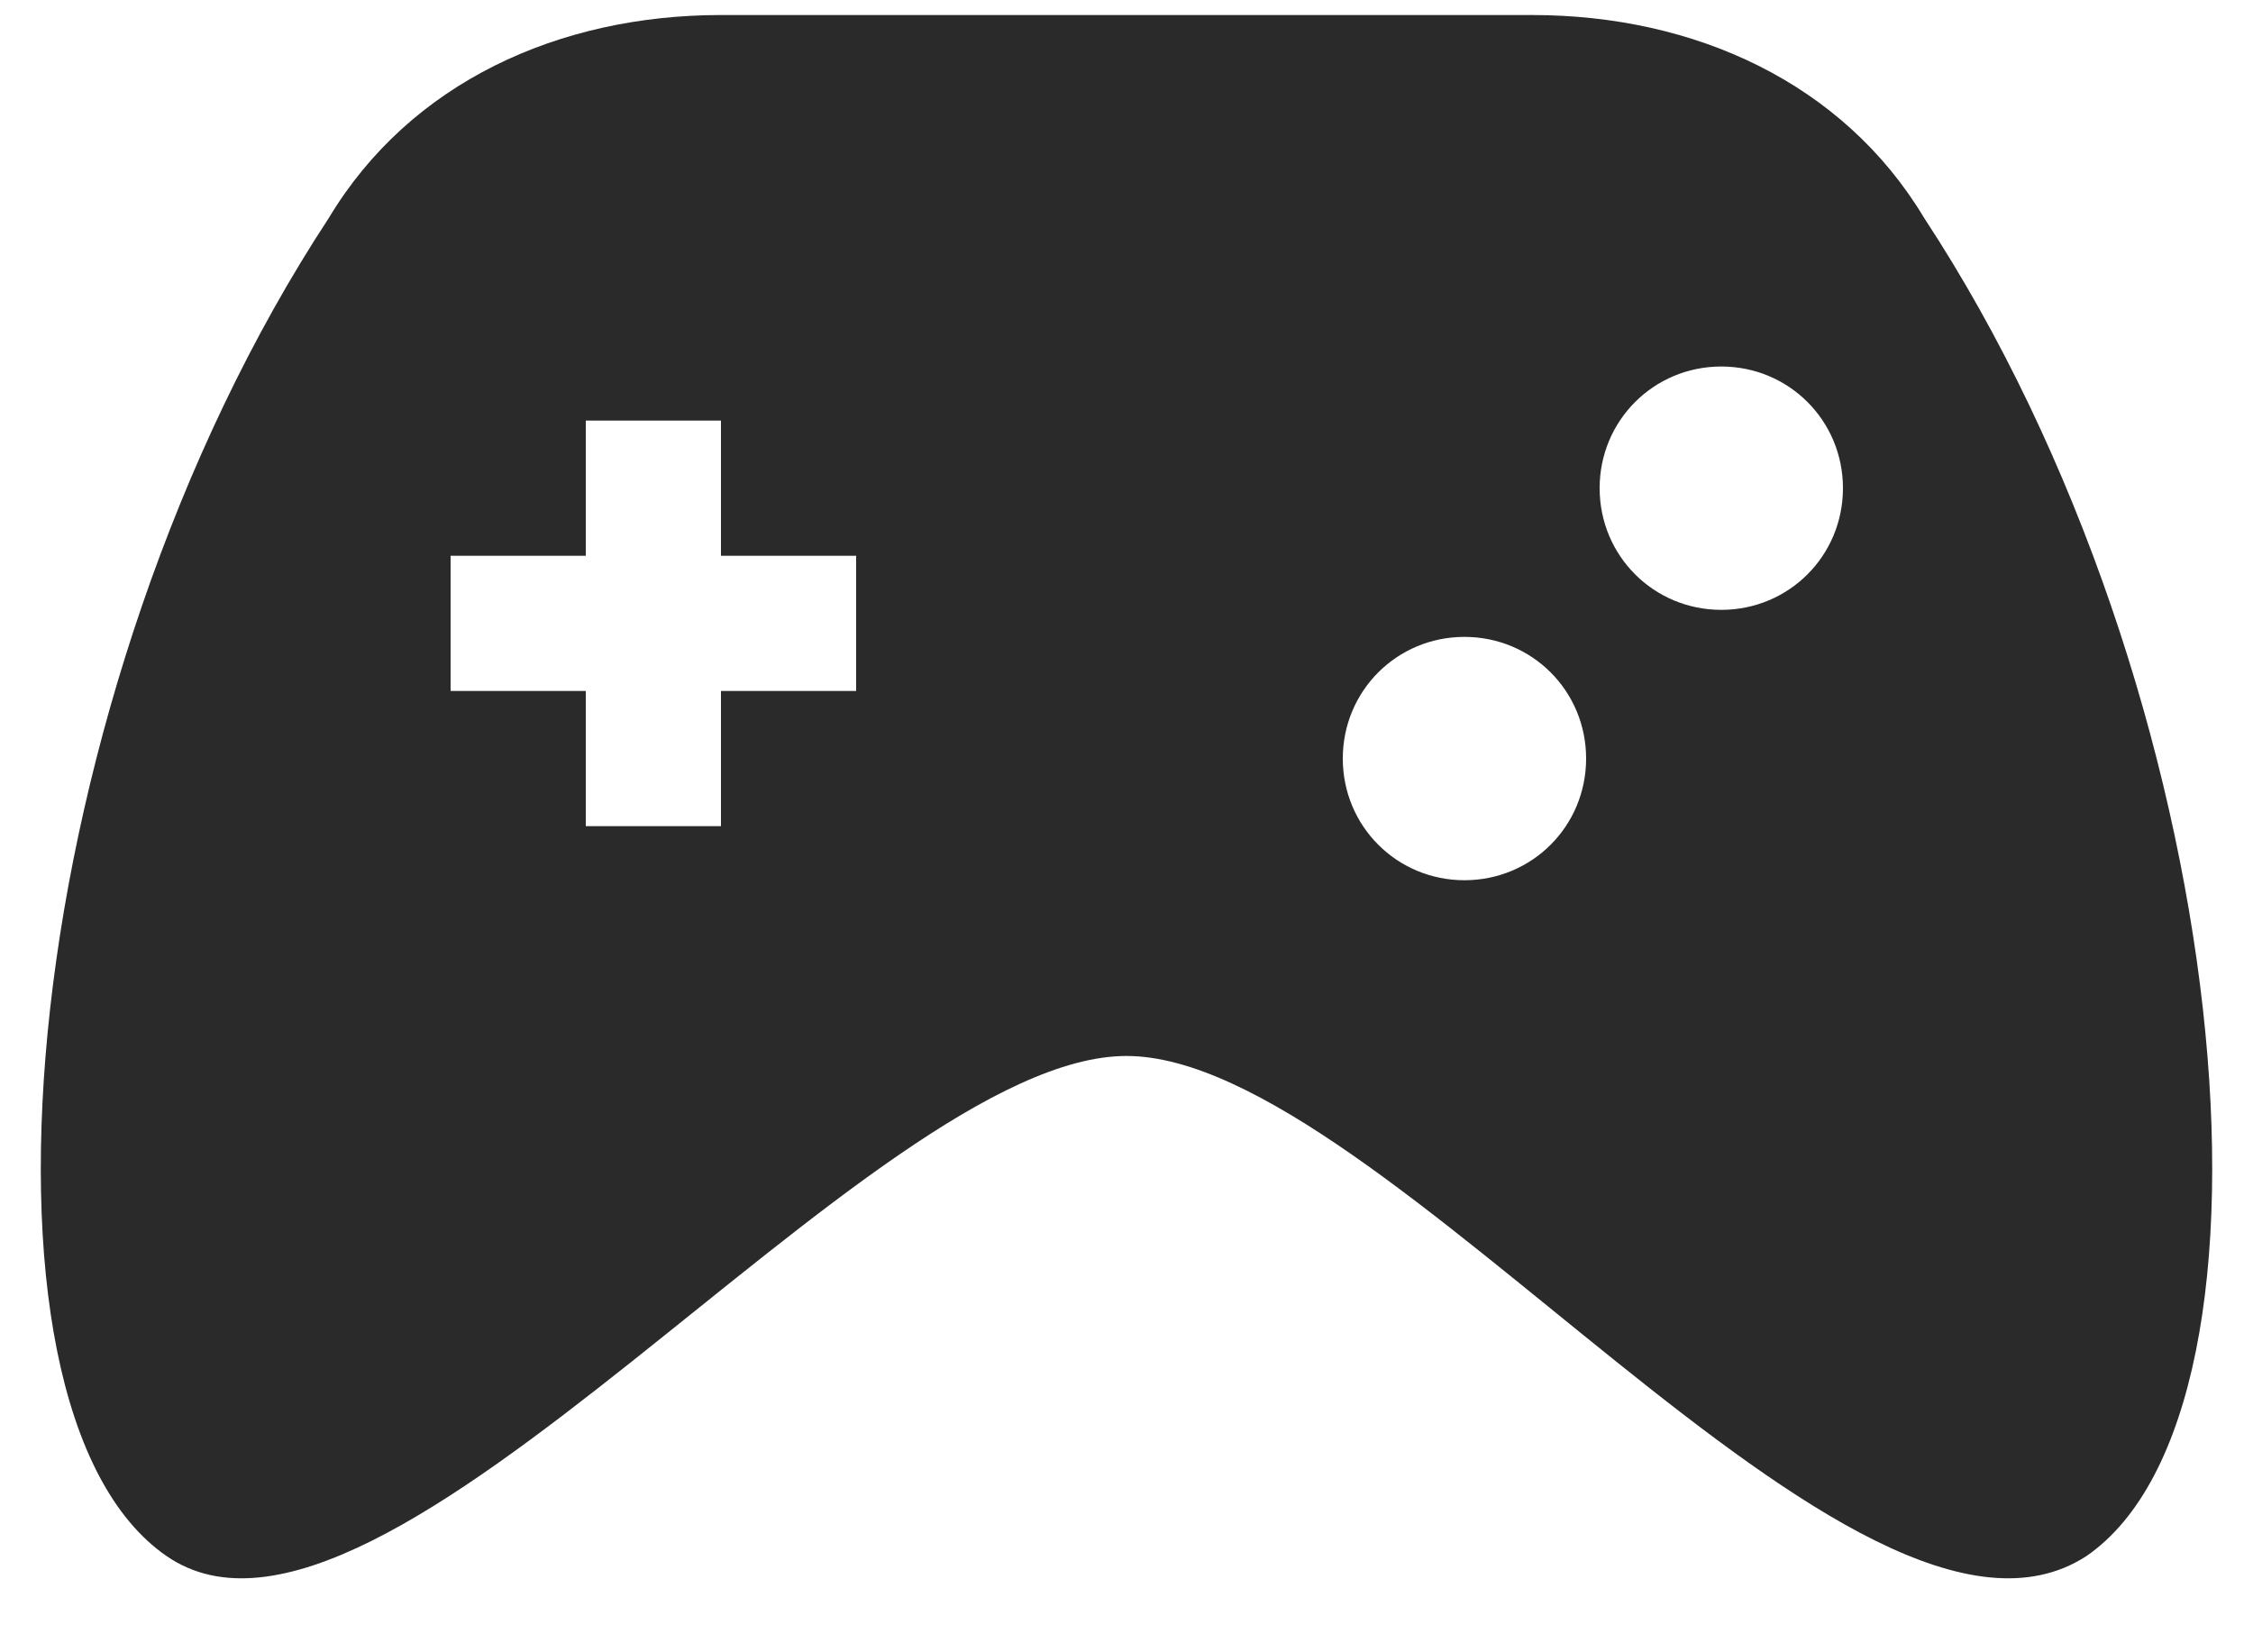 <svg width="30" height="22" viewBox="0 0 30 22" fill="none" xmlns="http://www.w3.org/2000/svg">
<path d="M25.62 2.9C24.54 1.1 22.56 0.2 20.4 0.2H9.6C7.44 0.2 5.46 1.1 4.38 2.9C0.24 9.2 -0.66 18.74 2.22 20.72C5.1 22.7 11.58 14.06 15 14.06C18.42 14.06 24.72 22.7 27.78 20.72C30.66 18.74 29.76 9.2 25.62 2.9ZM11.4 9.2H9.6V11H7.8V9.2H6V7.4H7.8V5.6H9.6V7.4H11.4V9.2ZM21.12 10.1C21.12 11 20.4 11.72 19.5 11.72C18.6 11.72 17.88 11 17.88 10.1C17.88 9.2 18.6 8.48 19.5 8.48C20.4 8.48 21.12 9.2 21.12 10.1ZM24.54 6.5C24.54 7.4 23.82 8.12 22.92 8.12C22.02 8.12 21.3 7.4 21.3 6.5C21.3 5.6 22.02 4.88 22.92 4.88C23.82 4.88 24.54 5.6 24.54 6.5Z" fill="#2A2A2A"/>
</svg>
